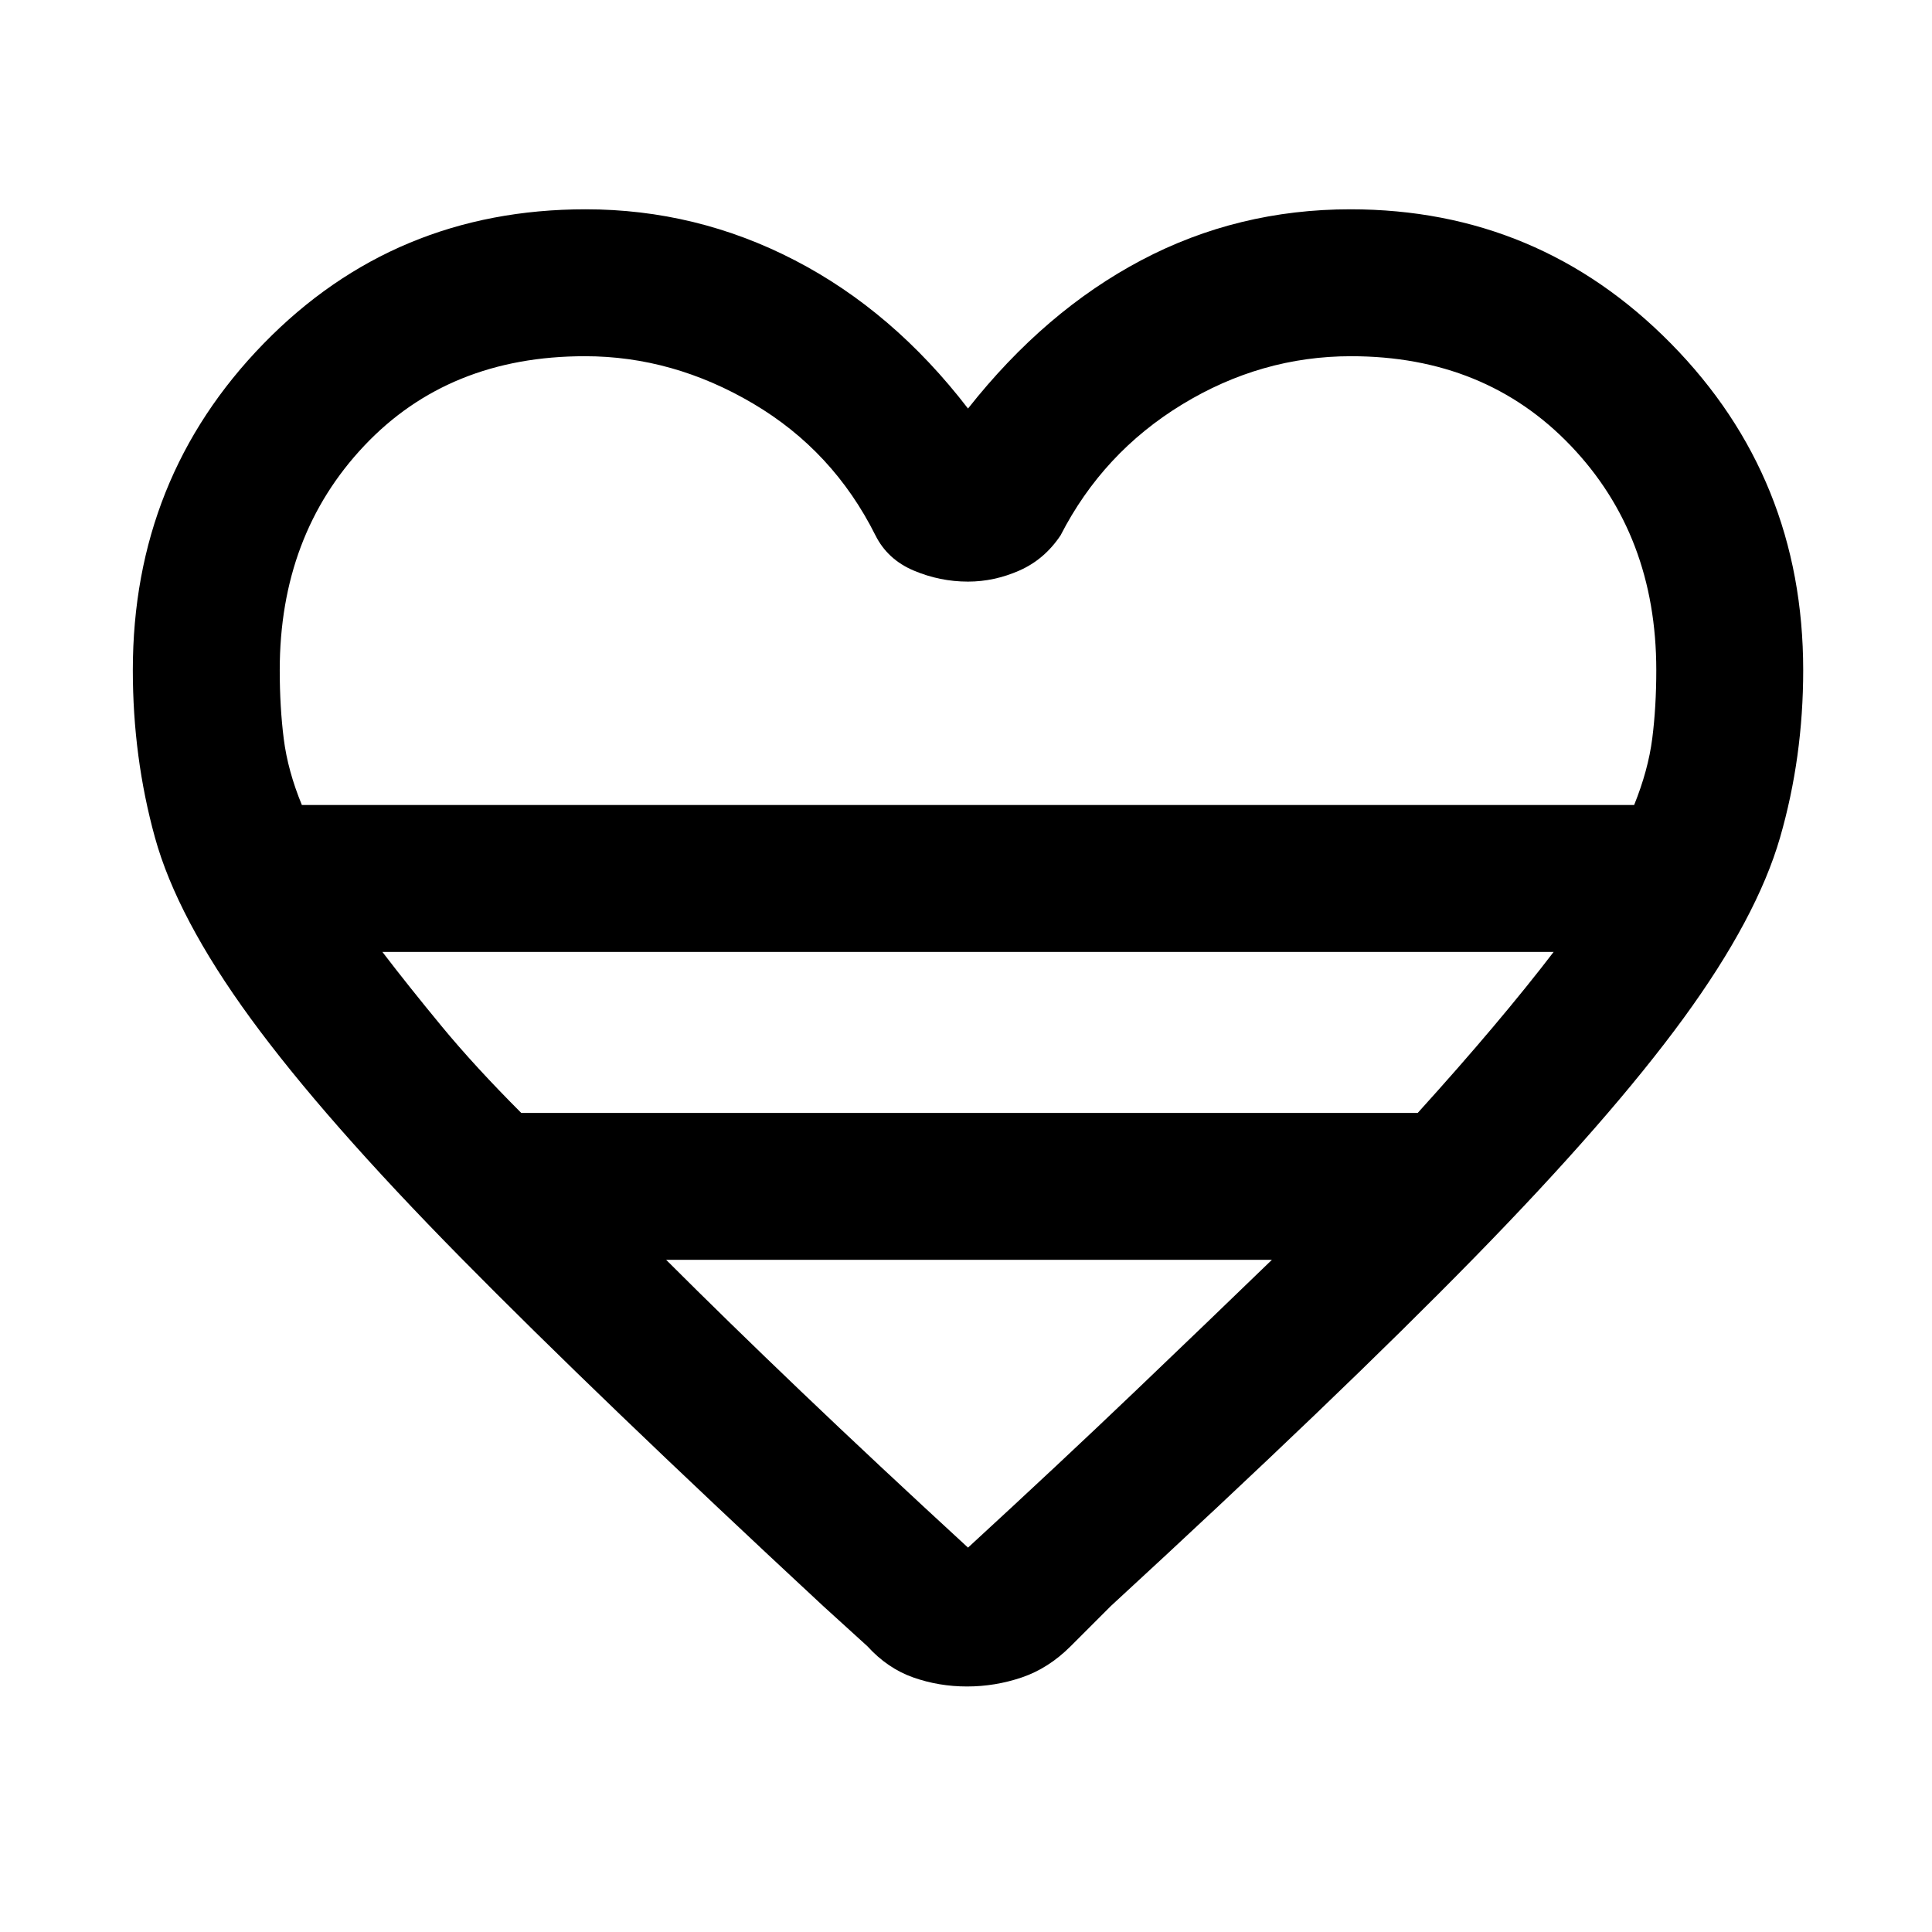 <svg xmlns="http://www.w3.org/2000/svg" height="48" viewBox="0 -960 960 960" width="48"><path d="m431-142-22-20Q297-266 229-335T124.5-454Q88-504 77-543.831T66-627q0-95.562 65-162.281Q196-856 291-856q55 0 103.907 25.31Q443.814-805.381 481-757q38.186-48.381 86.093-73.69Q615-856 671-856q93.591 0 159.295 66.719Q896-722.562 896-627q0 43.338-11.5 83.169Q873-504 836.5-454t-104 119Q665-266 552-162l-20 20q-11 11-24.25 15.5T480.5-122q-14 0-26.75-4.5T431-142ZM150-560h662q7-17.361 9-33.074 2-15.713 2-33.926 0-67.043-42.5-111.522Q738-783 671.333-783q-44.649 0-83.991 24T527-694q-8 12-20.484 17.5Q494.032-671 481-671q-14 0-27-5.5T435-694q-21-42-60.842-65.5T290.667-783Q223-783 181-738.522 139-694.043 139-627q0 18.333 2 34.167Q143-577 150-560Zm109 153h445.461q20.824-23 37.682-43Q759-470 772-487H190q13 17 29.5 37t39.5 43Zm222 216q45.909-42.207 82.955-77.603Q601-304 632-334H331q30 30 67.045 65.397Q435.091-233.207 481-191Zm0-369Z"/></svg>